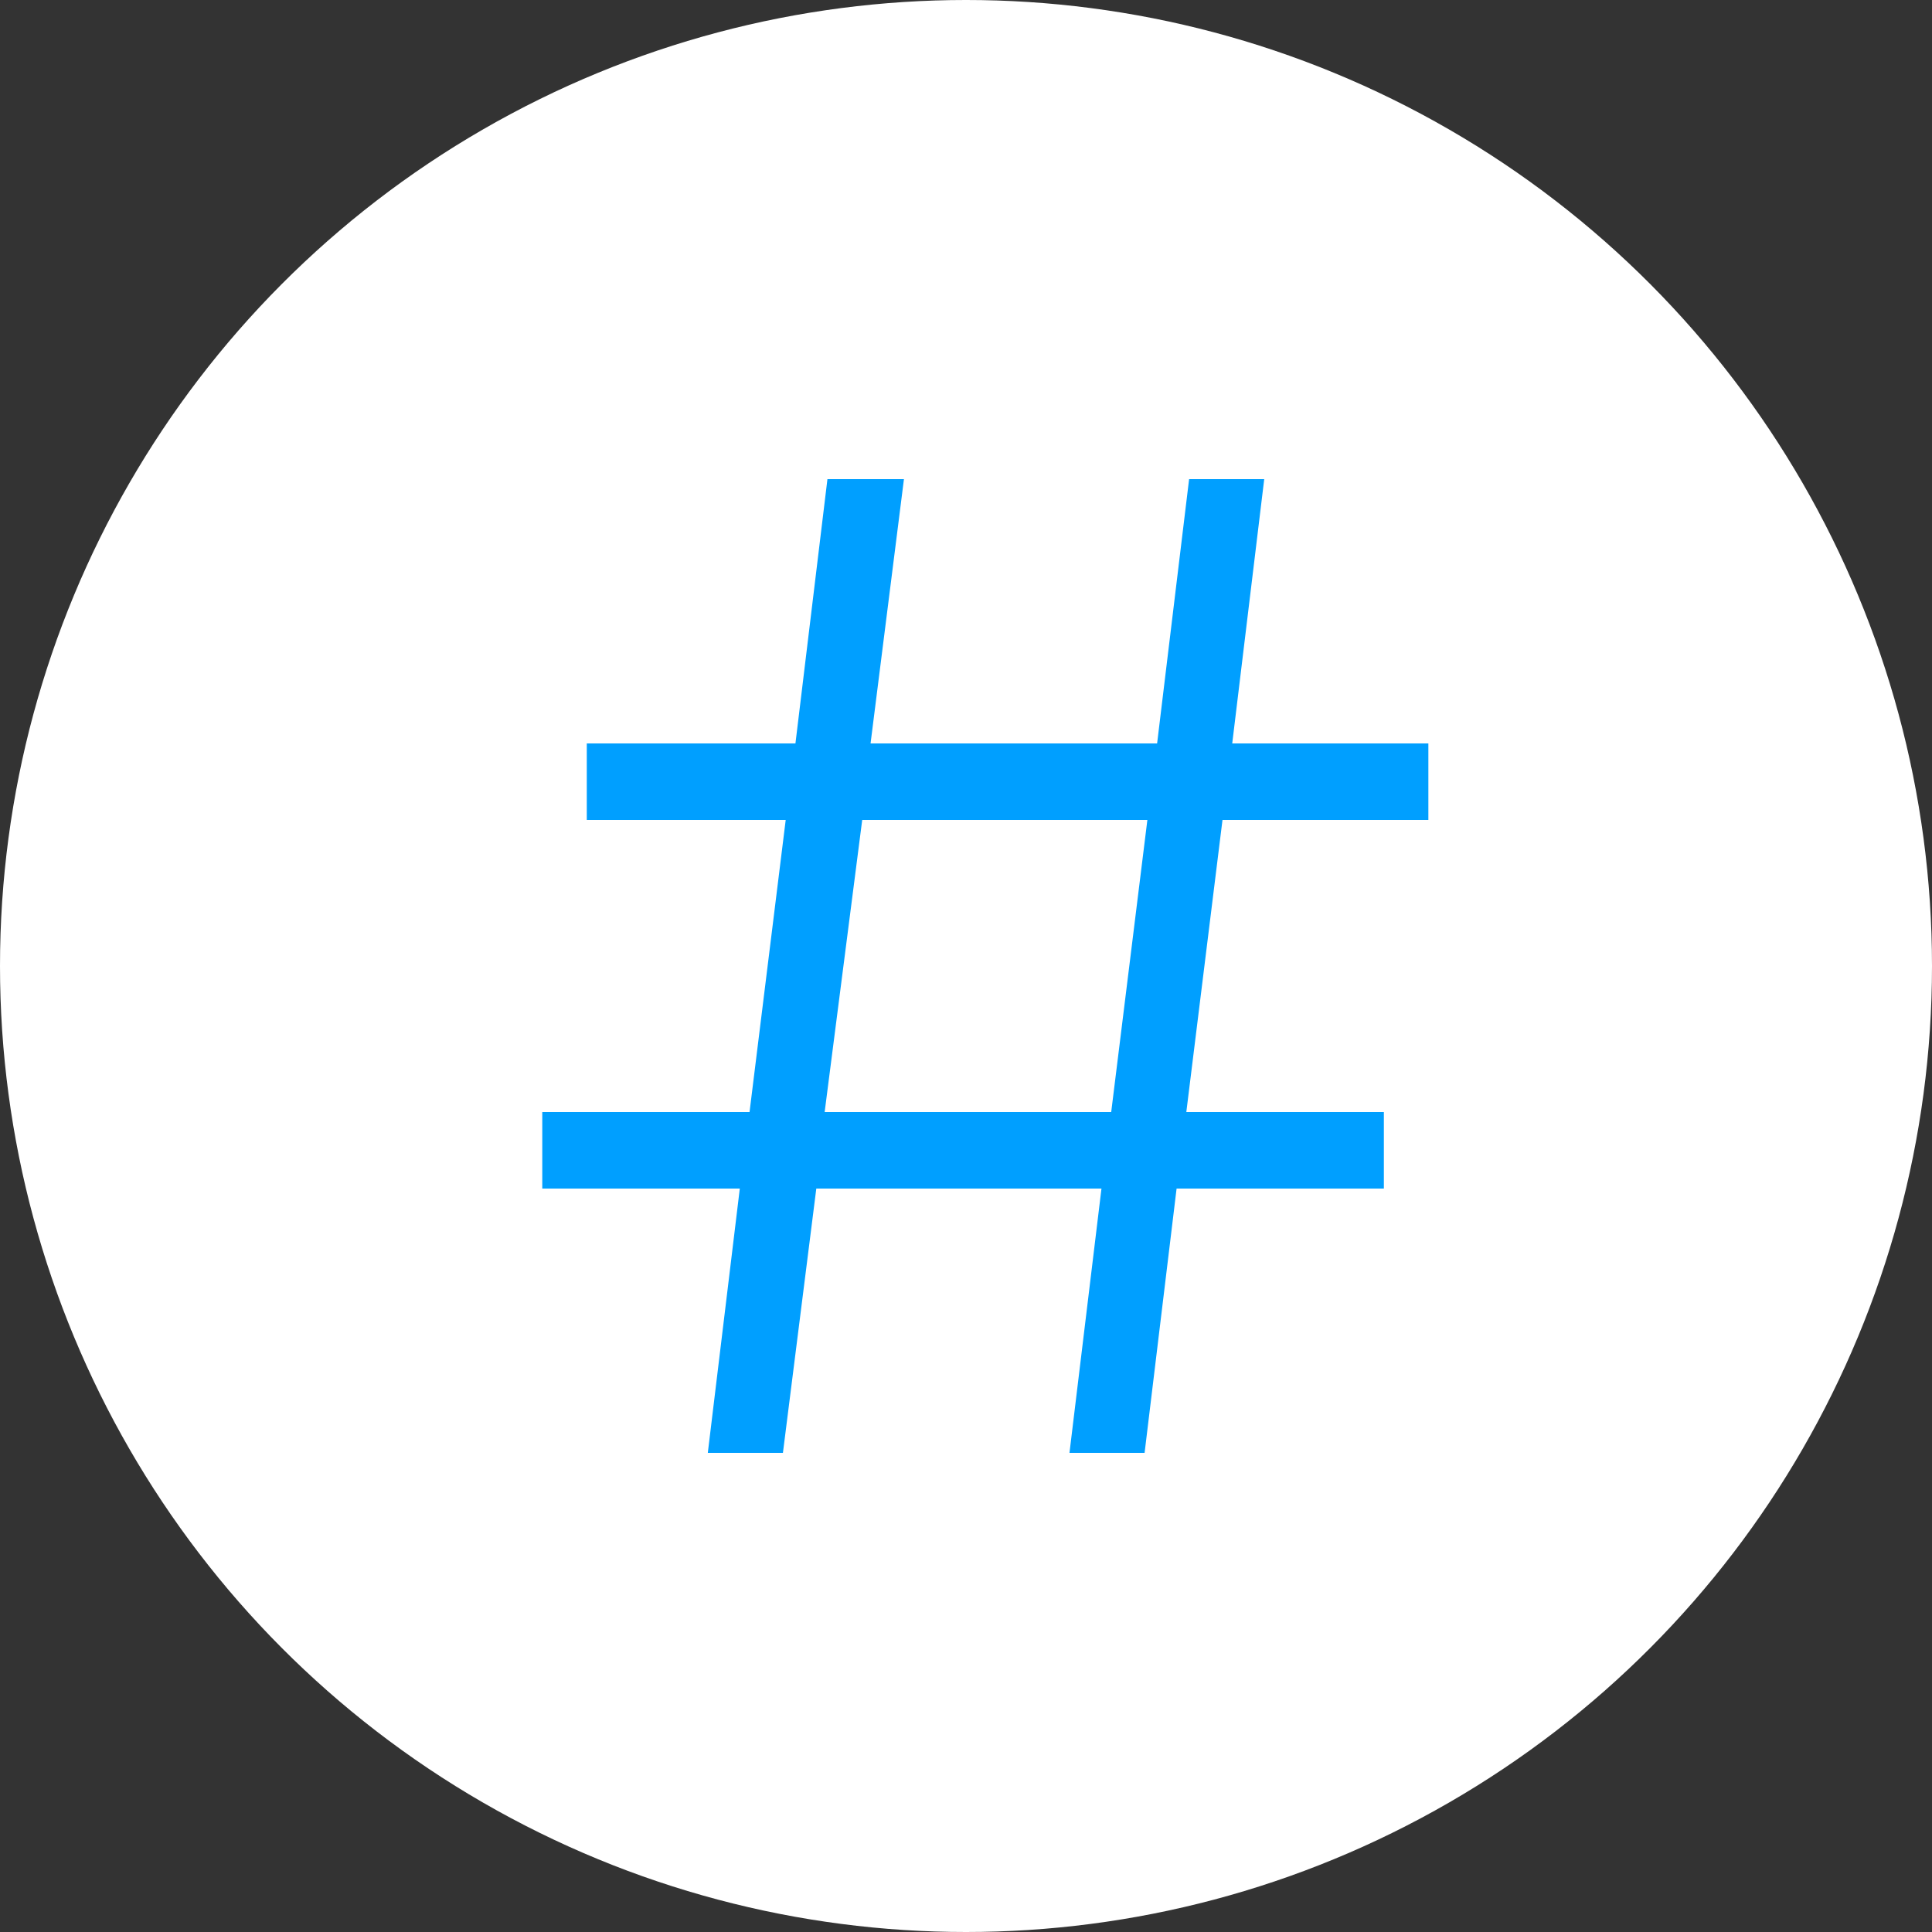 <?xml version="1.0" encoding="utf-8"?>
<!-- Generator: Adobe Illustrator 19.0.0, SVG Export Plug-In . SVG Version: 6.00 Build 0)  -->
<svg version="1.1" id="Layer_1" xmlns="http://www.w3.org/2000/svg" xmlns:xlink="http://www.w3.org/1999/xlink" x="0px" y="0px"
	 width="100px" height="100px" viewBox="0 0 100 100" enable-background="new 0 0 100 100" xml:space="preserve">
<rect x="0" y="0" width="100" height="100" fill="#333333" stroke="none"/>
<circle id="XMLID_2_" fill="#FFFFFF" cx="50" cy="50" r="50"/>
<g id="XMLID_3_">
	<path id="XMLID_4_" fill="#009FFF" d="M63.276,42.44l-1.872,15.119h10.225v3.96H60.9L59.244,75.2h-3.888l1.656-13.681h-14.76
		L40.524,75.2h-3.888l1.656-13.681H28.068v-3.96h10.728l1.872-15.119H30.372v-3.96h10.8l1.656-13.68h3.96L45.06,38.48h14.832
		l1.656-13.68h3.888L63.78,38.48h10.152v3.96H63.276z M59.388,42.44h-14.76l-1.944,15.119h14.832L59.388,42.44z"/>
</g>
</svg>
